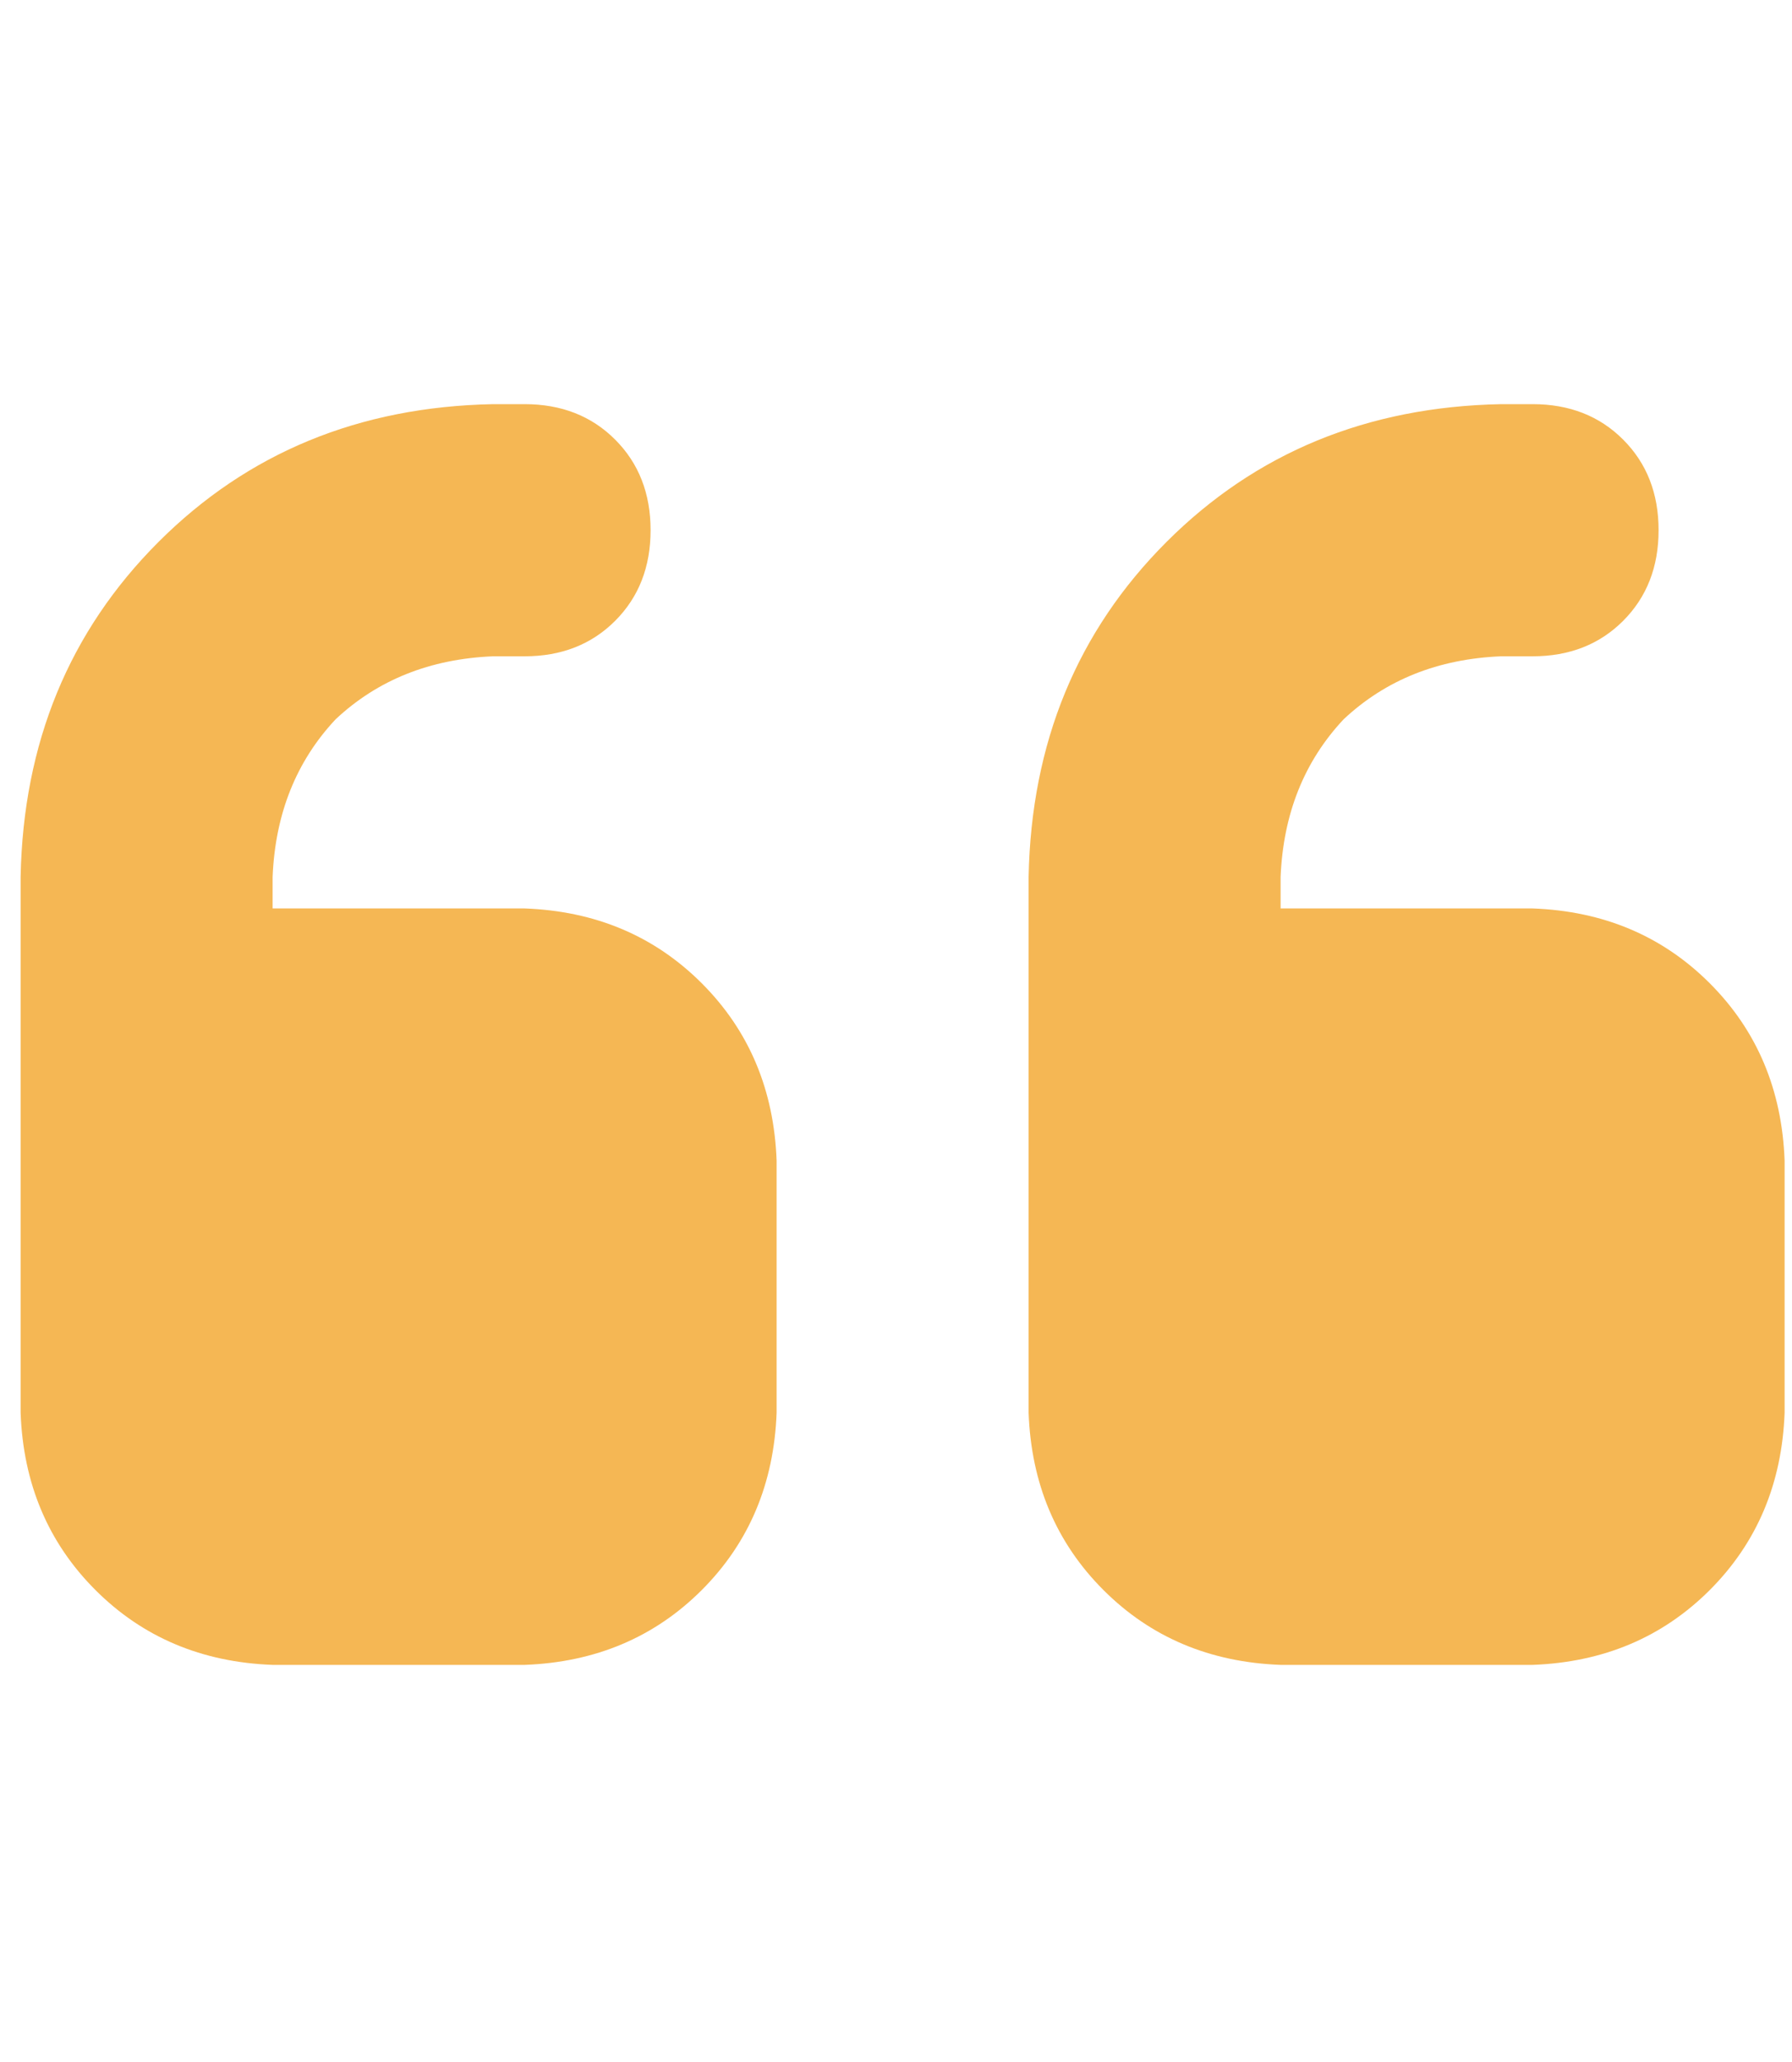 <svg xmlns="http://www.w3.org/2000/svg" width="40" height="46" viewBox="0 0 40 46" fill="none"><g clip-path="url(#clip0_1_1717)"><path d="M0.46 19.562C0.518 16.574 1.544 14.084 3.536 12.092C5.528 10.1 8.018 9.074 11.007 9.016H11.71C12.53 9.016 13.204 9.279 13.731 9.807C14.258 10.334 14.522 11.008 14.522 11.828C14.522 12.648 14.258 13.322 13.731 13.85C13.204 14.377 12.53 14.641 11.71 14.641H11.007C9.6 14.699 8.428 15.168 7.491 16.047C6.612 16.984 6.143 18.156 6.085 19.562V20.266H11.71C13.292 20.324 14.61 20.881 15.665 21.936C16.719 22.99 17.276 24.309 17.335 25.891V31.516C17.276 33.098 16.719 34.416 15.665 35.471C14.61 36.525 13.292 37.082 11.71 37.141H6.085C4.503 37.082 3.184 36.525 2.13 35.471C1.075 34.416 0.518 33.098 0.46 31.516V28.703V25.891V19.562ZM22.96 19.562C23.018 16.574 24.044 14.084 26.036 12.092C28.028 10.1 30.518 9.074 33.507 9.016H34.21C35.03 9.016 35.704 9.279 36.231 9.807C36.758 10.334 37.022 11.008 37.022 11.828C37.022 12.648 36.758 13.322 36.231 13.85C35.704 14.377 35.03 14.641 34.21 14.641H33.507C32.1 14.699 30.928 15.168 29.991 16.047C29.112 16.984 28.643 18.156 28.585 19.562V20.266H34.21C35.792 20.324 37.11 20.881 38.165 21.936C39.219 22.99 39.776 24.309 39.835 25.891V31.516C39.776 33.098 39.219 34.416 38.165 35.471C37.11 36.525 35.792 37.082 34.21 37.141H28.585C27.003 37.082 25.684 36.525 24.63 35.471C23.575 34.416 23.018 33.098 22.96 31.516V28.703V25.891V19.562Z" fill="#F5B754"></path></g><defs><clipPath id="clip0_1_1717"><rect width="39.38" height="45" fill="white" transform="matrix(1 0 0 -1 0.457 45.578)"></rect></clipPath></defs></svg>